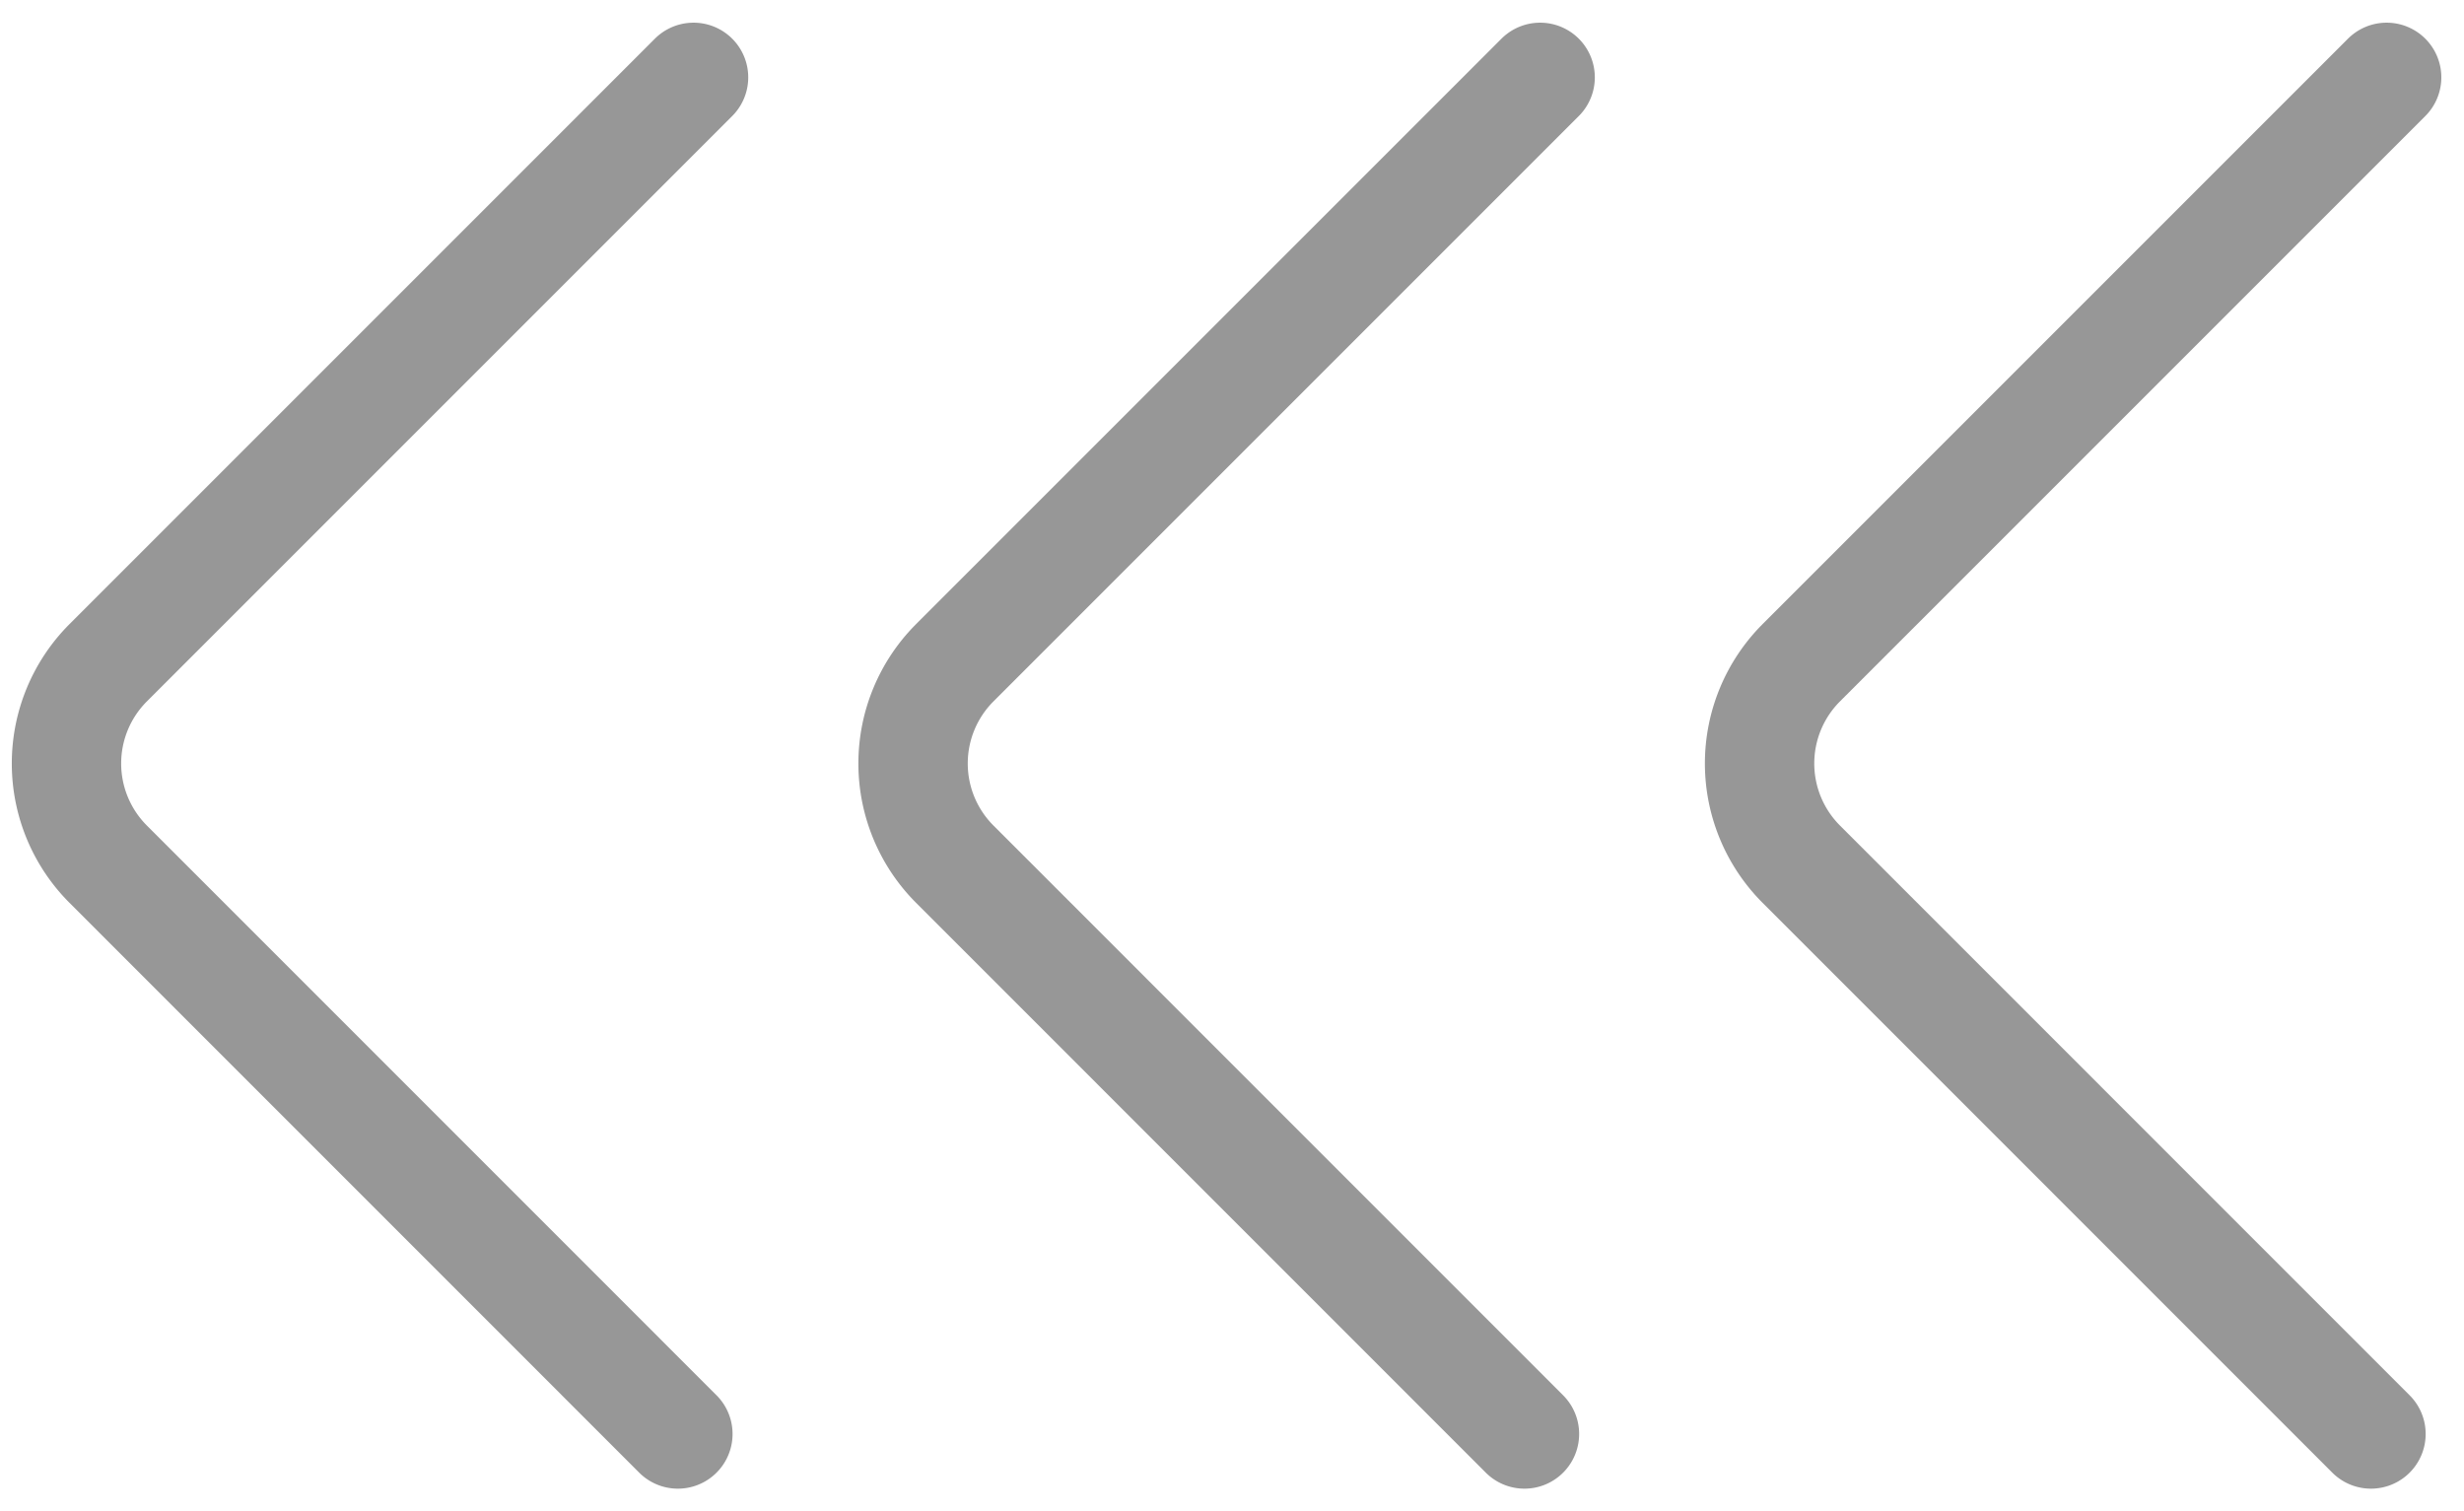 <svg xmlns="http://www.w3.org/2000/svg" width="33.794" height="20.726" viewBox="0 0 33.794 20.726">
  <g id="Grupo_3925" data-name="Grupo 3925" transform="translate(276.533 544.535) rotate(180)" opacity="0.41">
    <g id="ic-chevron-right" transform="translate(234 517.609)">
      <path id="Caminho_56" data-name="Caminho 56" d="M9.8,25.865l8.032-8.032a1.954,1.954,0,0,0,0-2.755L10.015,7.26" transform="translate(0)" fill="none" stroke="#000" stroke-linecap="round" stroke-linejoin="bevel" stroke-width="1.5"/>
    </g>
    <g id="ic-chevron-right-2" data-name="ic-chevron-right" transform="translate(245.61 517.609)">
      <path id="Caminho_56-2" data-name="Caminho 56" d="M9.8,25.865l8.032-8.032a1.954,1.954,0,0,0,0-2.755L10.015,7.26" transform="translate(0)" fill="none" stroke="#000" stroke-linecap="round" stroke-linejoin="bevel" stroke-width="1.5"/>
    </g>
    <g id="ic-chevron-right-3" data-name="ic-chevron-right" transform="translate(257.221 517.609)">
      <path id="Caminho_56-3" data-name="Caminho 56" d="M9.8,25.865l8.032-8.032a1.954,1.954,0,0,0,0-2.755L10.015,7.26" transform="translate(0)" fill="none" stroke="#000" stroke-linecap="round" stroke-linejoin="bevel" stroke-width="1.5"/>
    </g>
  </g>
</svg>
